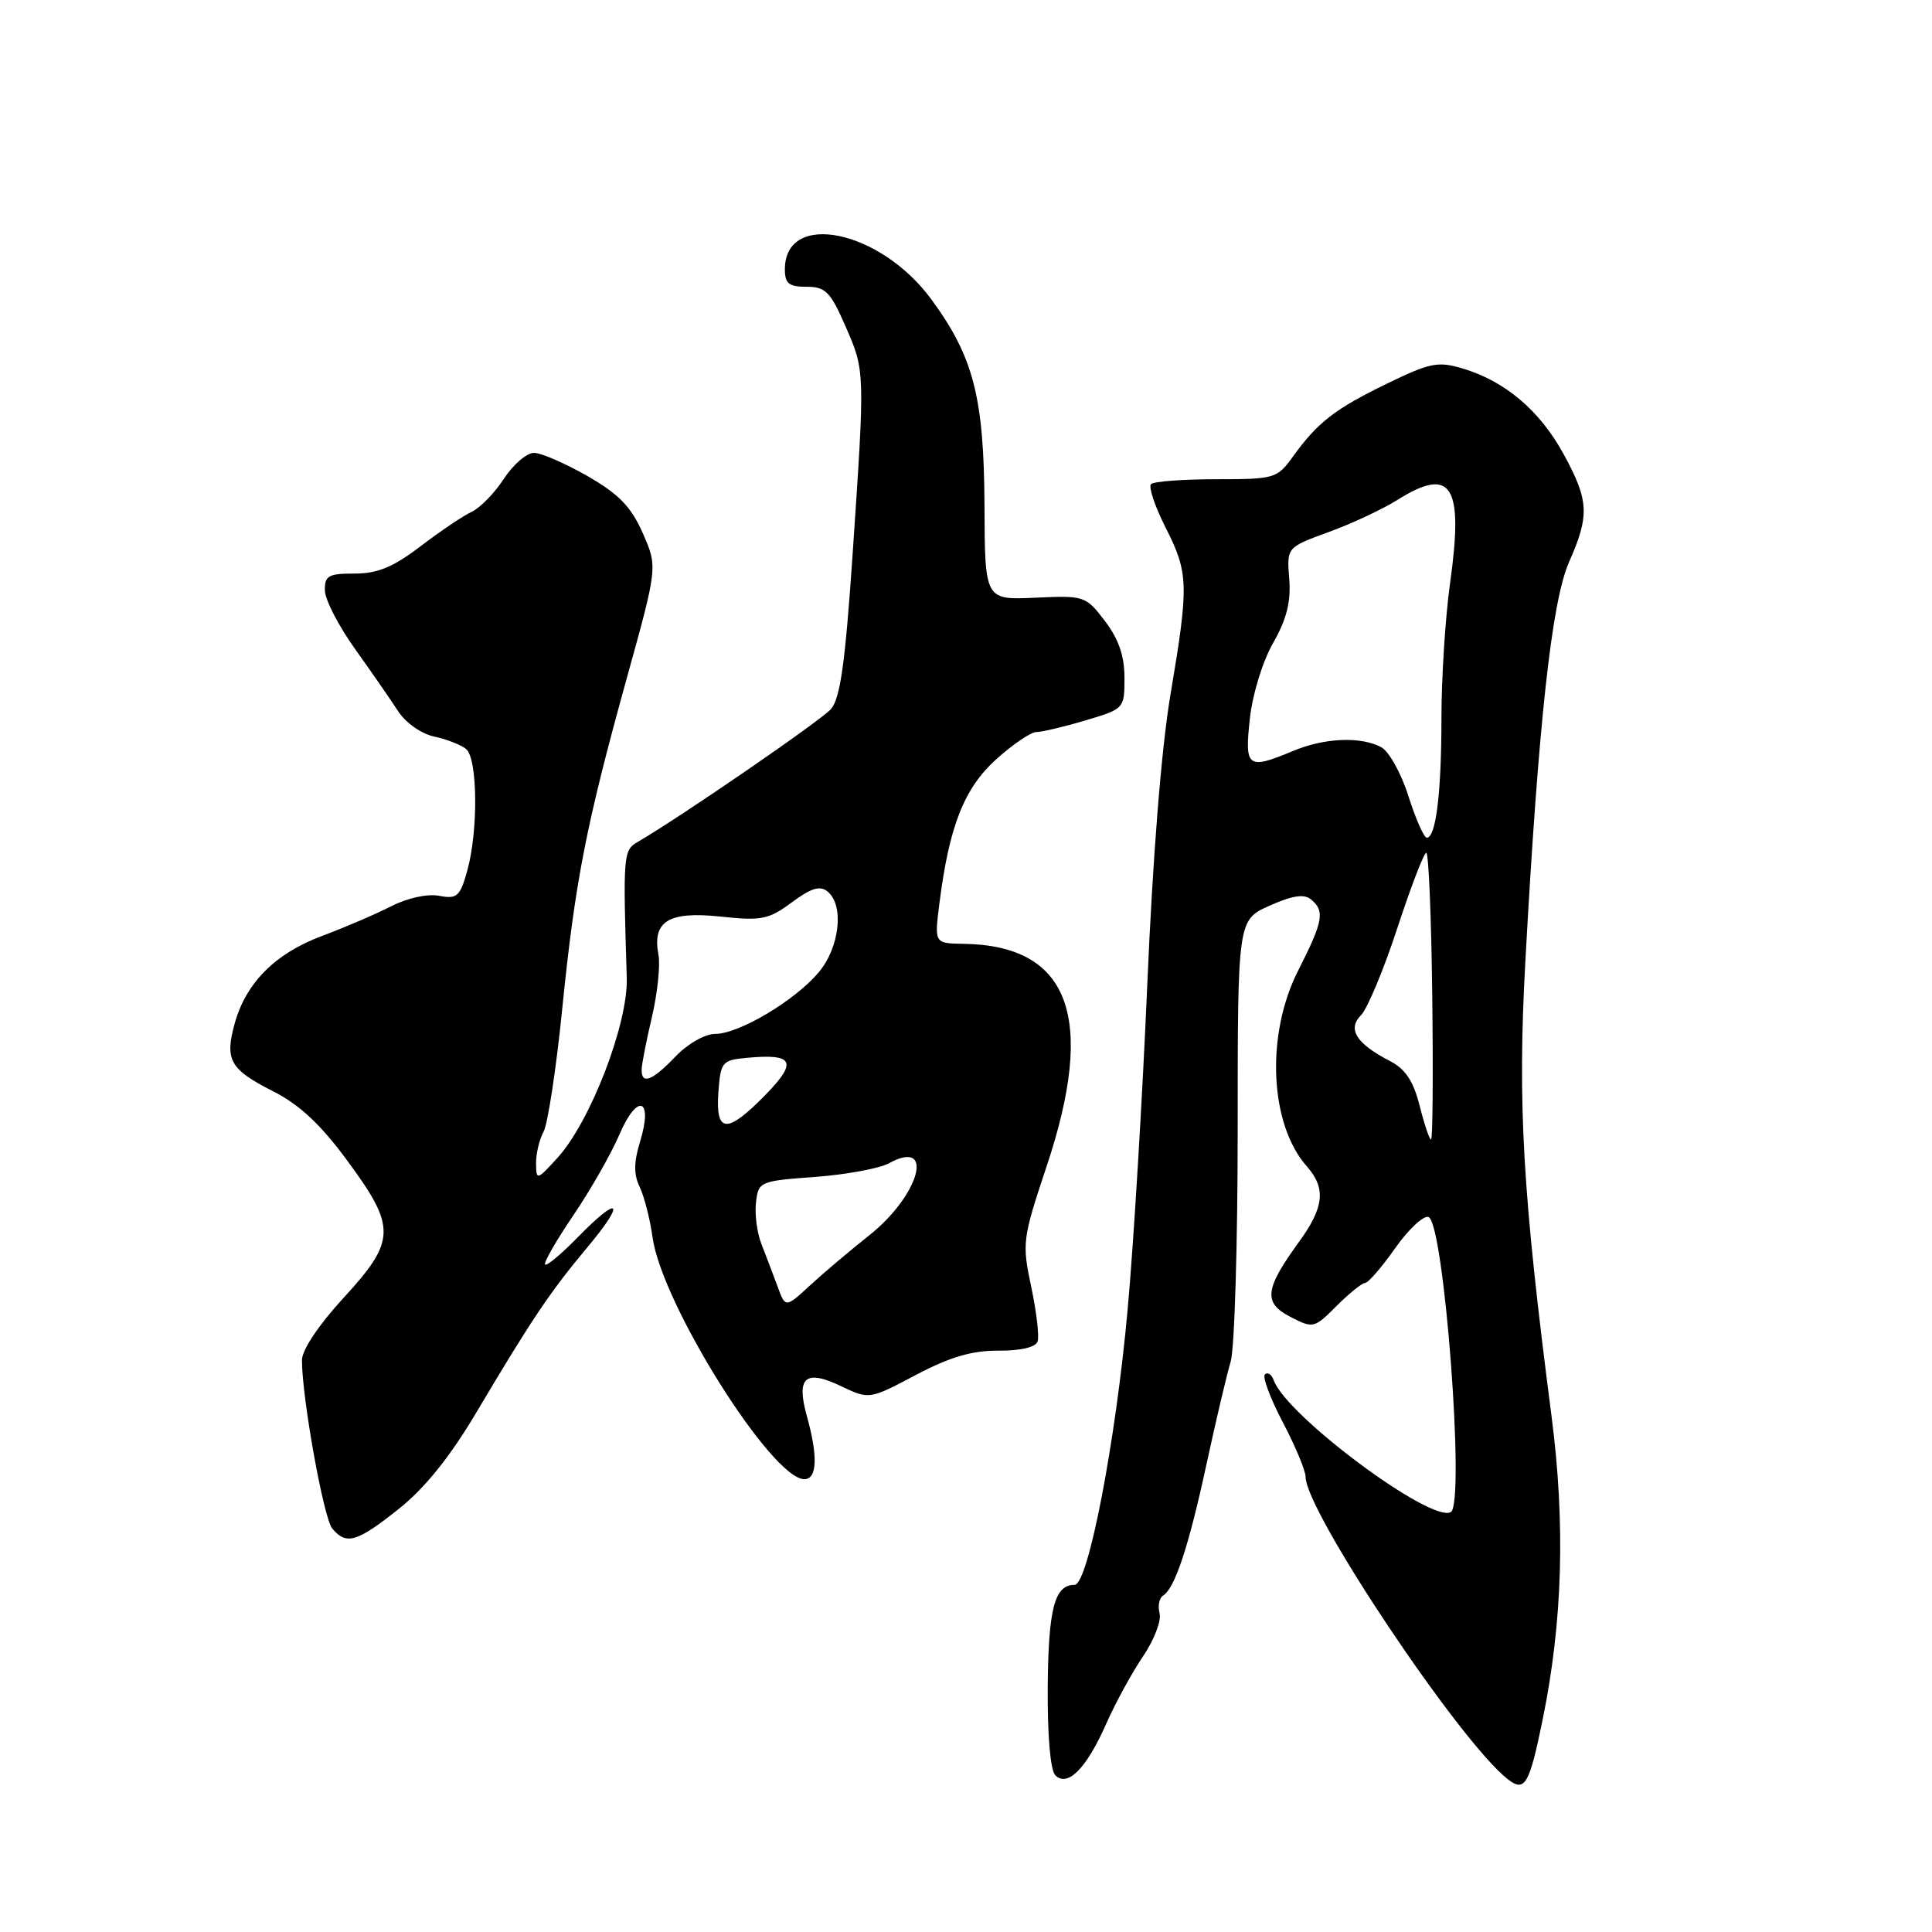 <?xml version="1.0" encoding="UTF-8" standalone="no"?>
<!DOCTYPE svg PUBLIC "-//W3C//DTD SVG 1.1//EN" "http://www.w3.org/Graphics/SVG/1.1/DTD/svg11.dtd" >
<svg xmlns="http://www.w3.org/2000/svg" xmlns:xlink="http://www.w3.org/1999/xlink" version="1.1" viewBox="0 0 256 256">
 <g >
 <path fill="currentColor"
d=" M 204.41 227.85 C 207.06 214.91 207.44 201.92 205.58 187.60 C 201.75 158.07 201.08 146.38 202.11 127.53 C 203.85 95.74 205.61 79.67 207.91 74.47 C 210.65 68.27 210.55 66.33 207.17 60.14 C 204.03 54.41 199.44 50.51 193.85 48.84 C 190.55 47.85 189.51 48.05 183.83 50.81 C 176.90 54.17 174.59 55.96 171.32 60.50 C 169.23 63.40 168.90 63.50 161.16 63.50 C 156.77 63.50 152.87 63.79 152.52 64.15 C 152.16 64.51 153.02 67.08 154.43 69.87 C 157.51 75.94 157.55 77.46 155.08 92.12 C 153.89 99.18 152.73 113.75 152.02 130.50 C 151.38 145.35 150.22 164.70 149.42 173.50 C 147.83 191.09 144.18 210.00 142.39 210.00 C 139.74 210.00 138.92 213.10 138.83 223.47 C 138.78 229.92 139.18 234.58 139.83 235.23 C 141.46 236.86 143.95 234.35 146.57 228.43 C 147.80 225.64 150.01 221.60 151.47 219.46 C 152.92 217.31 153.91 214.75 153.65 213.78 C 153.40 212.80 153.60 211.75 154.11 211.43 C 155.68 210.46 157.51 204.93 159.87 194.00 C 161.12 188.22 162.56 182.12 163.07 180.43 C 163.58 178.74 164.00 164.88 164.00 149.63 C 164.00 121.90 164.00 121.90 168.22 120.01 C 171.27 118.65 172.80 118.42 173.72 119.18 C 175.58 120.73 175.34 122.05 172.01 128.61 C 167.69 137.12 168.22 148.98 173.17 154.56 C 175.72 157.45 175.46 159.97 172.13 164.55 C 167.57 170.82 167.36 172.62 170.98 174.49 C 174.00 176.05 174.13 176.02 177.11 173.04 C 178.78 171.37 180.48 170.00 180.88 170.00 C 181.29 170.00 183.07 167.94 184.84 165.43 C 186.61 162.91 188.61 161.03 189.28 161.26 C 191.34 161.93 194.16 199.16 192.25 200.35 C 189.71 201.91 170.43 187.57 168.77 182.88 C 168.49 182.12 167.98 181.77 167.61 182.11 C 167.25 182.44 168.32 185.30 169.98 188.46 C 171.64 191.62 173.00 194.88 173.00 195.70 C 173.00 200.25 193.43 230.80 199.78 235.75 C 202.05 237.52 202.64 236.52 204.41 227.85 Z  M 52.84 199.94 C 56.29 197.19 59.61 193.07 63.10 187.19 C 70.48 174.76 72.90 171.17 77.85 165.25 C 83.01 159.08 82.12 158.24 76.52 163.98 C 74.38 166.17 72.45 167.78 72.23 167.56 C 72.00 167.34 73.68 164.42 75.94 161.08 C 78.21 157.75 80.97 152.91 82.07 150.34 C 84.46 144.77 86.58 145.49 84.81 151.28 C 83.98 153.99 83.96 155.62 84.75 157.25 C 85.35 158.49 86.13 161.51 86.47 163.97 C 87.70 172.80 102.27 196.00 106.58 196.00 C 108.28 196.00 108.40 192.97 106.91 187.63 C 105.48 182.47 106.70 181.41 111.44 183.67 C 115.18 185.45 115.18 185.45 121.34 182.20 C 125.86 179.81 128.78 178.95 132.28 178.97 C 135.23 178.99 137.23 178.52 137.49 177.75 C 137.72 177.06 137.34 173.80 136.64 170.50 C 135.41 164.71 135.48 164.16 138.68 154.55 C 145.28 134.77 141.73 125.26 127.66 125.06 C 123.81 125.00 123.81 125.00 124.47 119.75 C 125.77 109.48 127.74 104.47 131.99 100.62 C 134.20 98.63 136.60 97.00 137.32 97.00 C 138.04 97.00 140.97 96.31 143.82 95.46 C 148.97 93.93 149.00 93.90 149.00 89.81 C 149.00 86.92 148.23 84.68 146.41 82.29 C 143.86 78.95 143.69 78.90 137.16 79.20 C 130.50 79.50 130.50 79.50 130.45 67.00 C 130.38 52.65 129.01 47.30 123.41 39.67 C 116.62 30.42 104.00 27.84 104.00 35.70 C 104.00 37.57 104.54 38.00 106.88 38.00 C 109.39 38.00 110.04 38.66 112.04 43.25 C 114.64 49.21 114.63 49.02 112.95 73.82 C 111.99 87.88 111.33 92.57 110.10 93.96 C 108.74 95.50 90.13 108.29 84.48 111.57 C 82.59 112.66 82.54 113.30 83.05 129.57 C 83.24 135.63 78.25 148.60 73.87 153.42 C 71.15 156.40 71.06 156.43 71.03 154.18 C 71.01 152.91 71.46 151.00 72.03 149.95 C 72.59 148.89 73.70 141.60 74.49 133.76 C 76.20 116.79 77.65 109.35 83.07 89.80 C 87.14 75.11 87.14 75.11 85.16 70.62 C 83.61 67.13 81.99 65.46 77.84 63.08 C 74.90 61.40 71.72 60.01 70.76 60.01 C 69.80 60.00 68.00 61.55 66.76 63.45 C 65.52 65.35 63.60 67.31 62.50 67.82 C 61.40 68.32 58.36 70.37 55.74 72.37 C 52.11 75.14 50.04 76.00 46.99 76.00 C 43.50 76.00 43.01 76.28 43.05 78.25 C 43.08 79.49 44.88 82.97 47.05 86.00 C 49.21 89.03 51.78 92.73 52.74 94.22 C 53.74 95.76 55.81 97.23 57.50 97.59 C 59.15 97.94 61.06 98.68 61.75 99.24 C 63.29 100.48 63.39 110.04 61.92 115.35 C 60.96 118.80 60.57 119.15 58.20 118.70 C 56.65 118.40 54.00 118.98 51.82 120.09 C 49.77 121.14 45.62 122.92 42.59 124.05 C 36.46 126.35 32.58 130.25 31.10 135.61 C 29.76 140.45 30.47 141.70 36.15 144.58 C 39.67 146.36 42.46 148.96 46.01 153.78 C 52.54 162.63 52.49 164.39 45.50 172.00 C 42.21 175.58 40.00 178.89 40.01 180.24 C 40.02 185.28 42.88 201.15 44.02 202.53 C 45.88 204.77 47.29 204.36 52.84 199.94 Z  M 188.11 146.52 C 187.28 143.24 186.23 141.65 184.17 140.59 C 179.71 138.28 178.50 136.36 180.34 134.52 C 181.18 133.67 183.35 128.49 185.15 122.99 C 186.95 117.50 188.68 113.00 188.99 113.00 C 189.30 113.00 189.66 121.55 189.78 132.00 C 189.91 142.45 189.84 151.00 189.62 151.00 C 189.41 151.00 188.73 148.98 188.11 146.52 Z  M 186.63 105.51 C 185.68 102.49 184.05 99.56 183.02 99.01 C 180.31 97.56 175.50 97.76 171.35 99.50 C 165.30 102.03 164.90 101.73 165.61 95.25 C 165.96 91.98 167.30 87.64 168.70 85.19 C 170.49 82.04 171.07 79.74 170.83 76.70 C 170.50 72.53 170.50 72.53 176.03 70.51 C 179.07 69.41 183.17 67.49 185.15 66.25 C 192.37 61.72 193.97 64.26 192.13 77.36 C 191.51 81.84 191.00 89.83 191.00 95.12 C 191.00 105.04 190.27 111.00 189.06 111.00 C 188.68 111.00 187.59 108.53 186.63 105.51 Z  M 103.01 170.41 C 102.42 168.81 101.47 166.31 100.90 164.86 C 100.32 163.40 99.99 160.93 100.17 159.36 C 100.49 156.56 100.64 156.49 108.00 155.95 C 112.12 155.64 116.52 154.83 117.77 154.15 C 123.96 150.76 121.87 158.39 115.15 163.71 C 112.59 165.74 109.05 168.73 107.29 170.36 C 104.07 173.32 104.07 173.32 103.01 170.41 Z  M 95.19 144.75 C 95.48 140.73 95.68 140.48 98.85 140.18 C 105.16 139.57 105.74 140.65 101.47 145.03 C 96.34 150.29 94.80 150.22 95.19 144.75 Z  M 85.02 141.75 C 85.02 141.06 85.64 137.92 86.38 134.77 C 87.12 131.61 87.51 127.90 87.25 126.51 C 86.40 122.07 88.59 120.72 95.45 121.45 C 100.90 122.03 101.84 121.85 104.92 119.57 C 107.51 117.65 108.66 117.31 109.67 118.14 C 111.88 119.97 111.26 125.54 108.48 128.84 C 105.33 132.59 97.91 137.00 94.76 137.00 C 93.41 137.00 91.12 138.31 89.50 140.00 C 86.43 143.21 84.99 143.77 85.02 141.75 Z "/>
</g>
</svg>